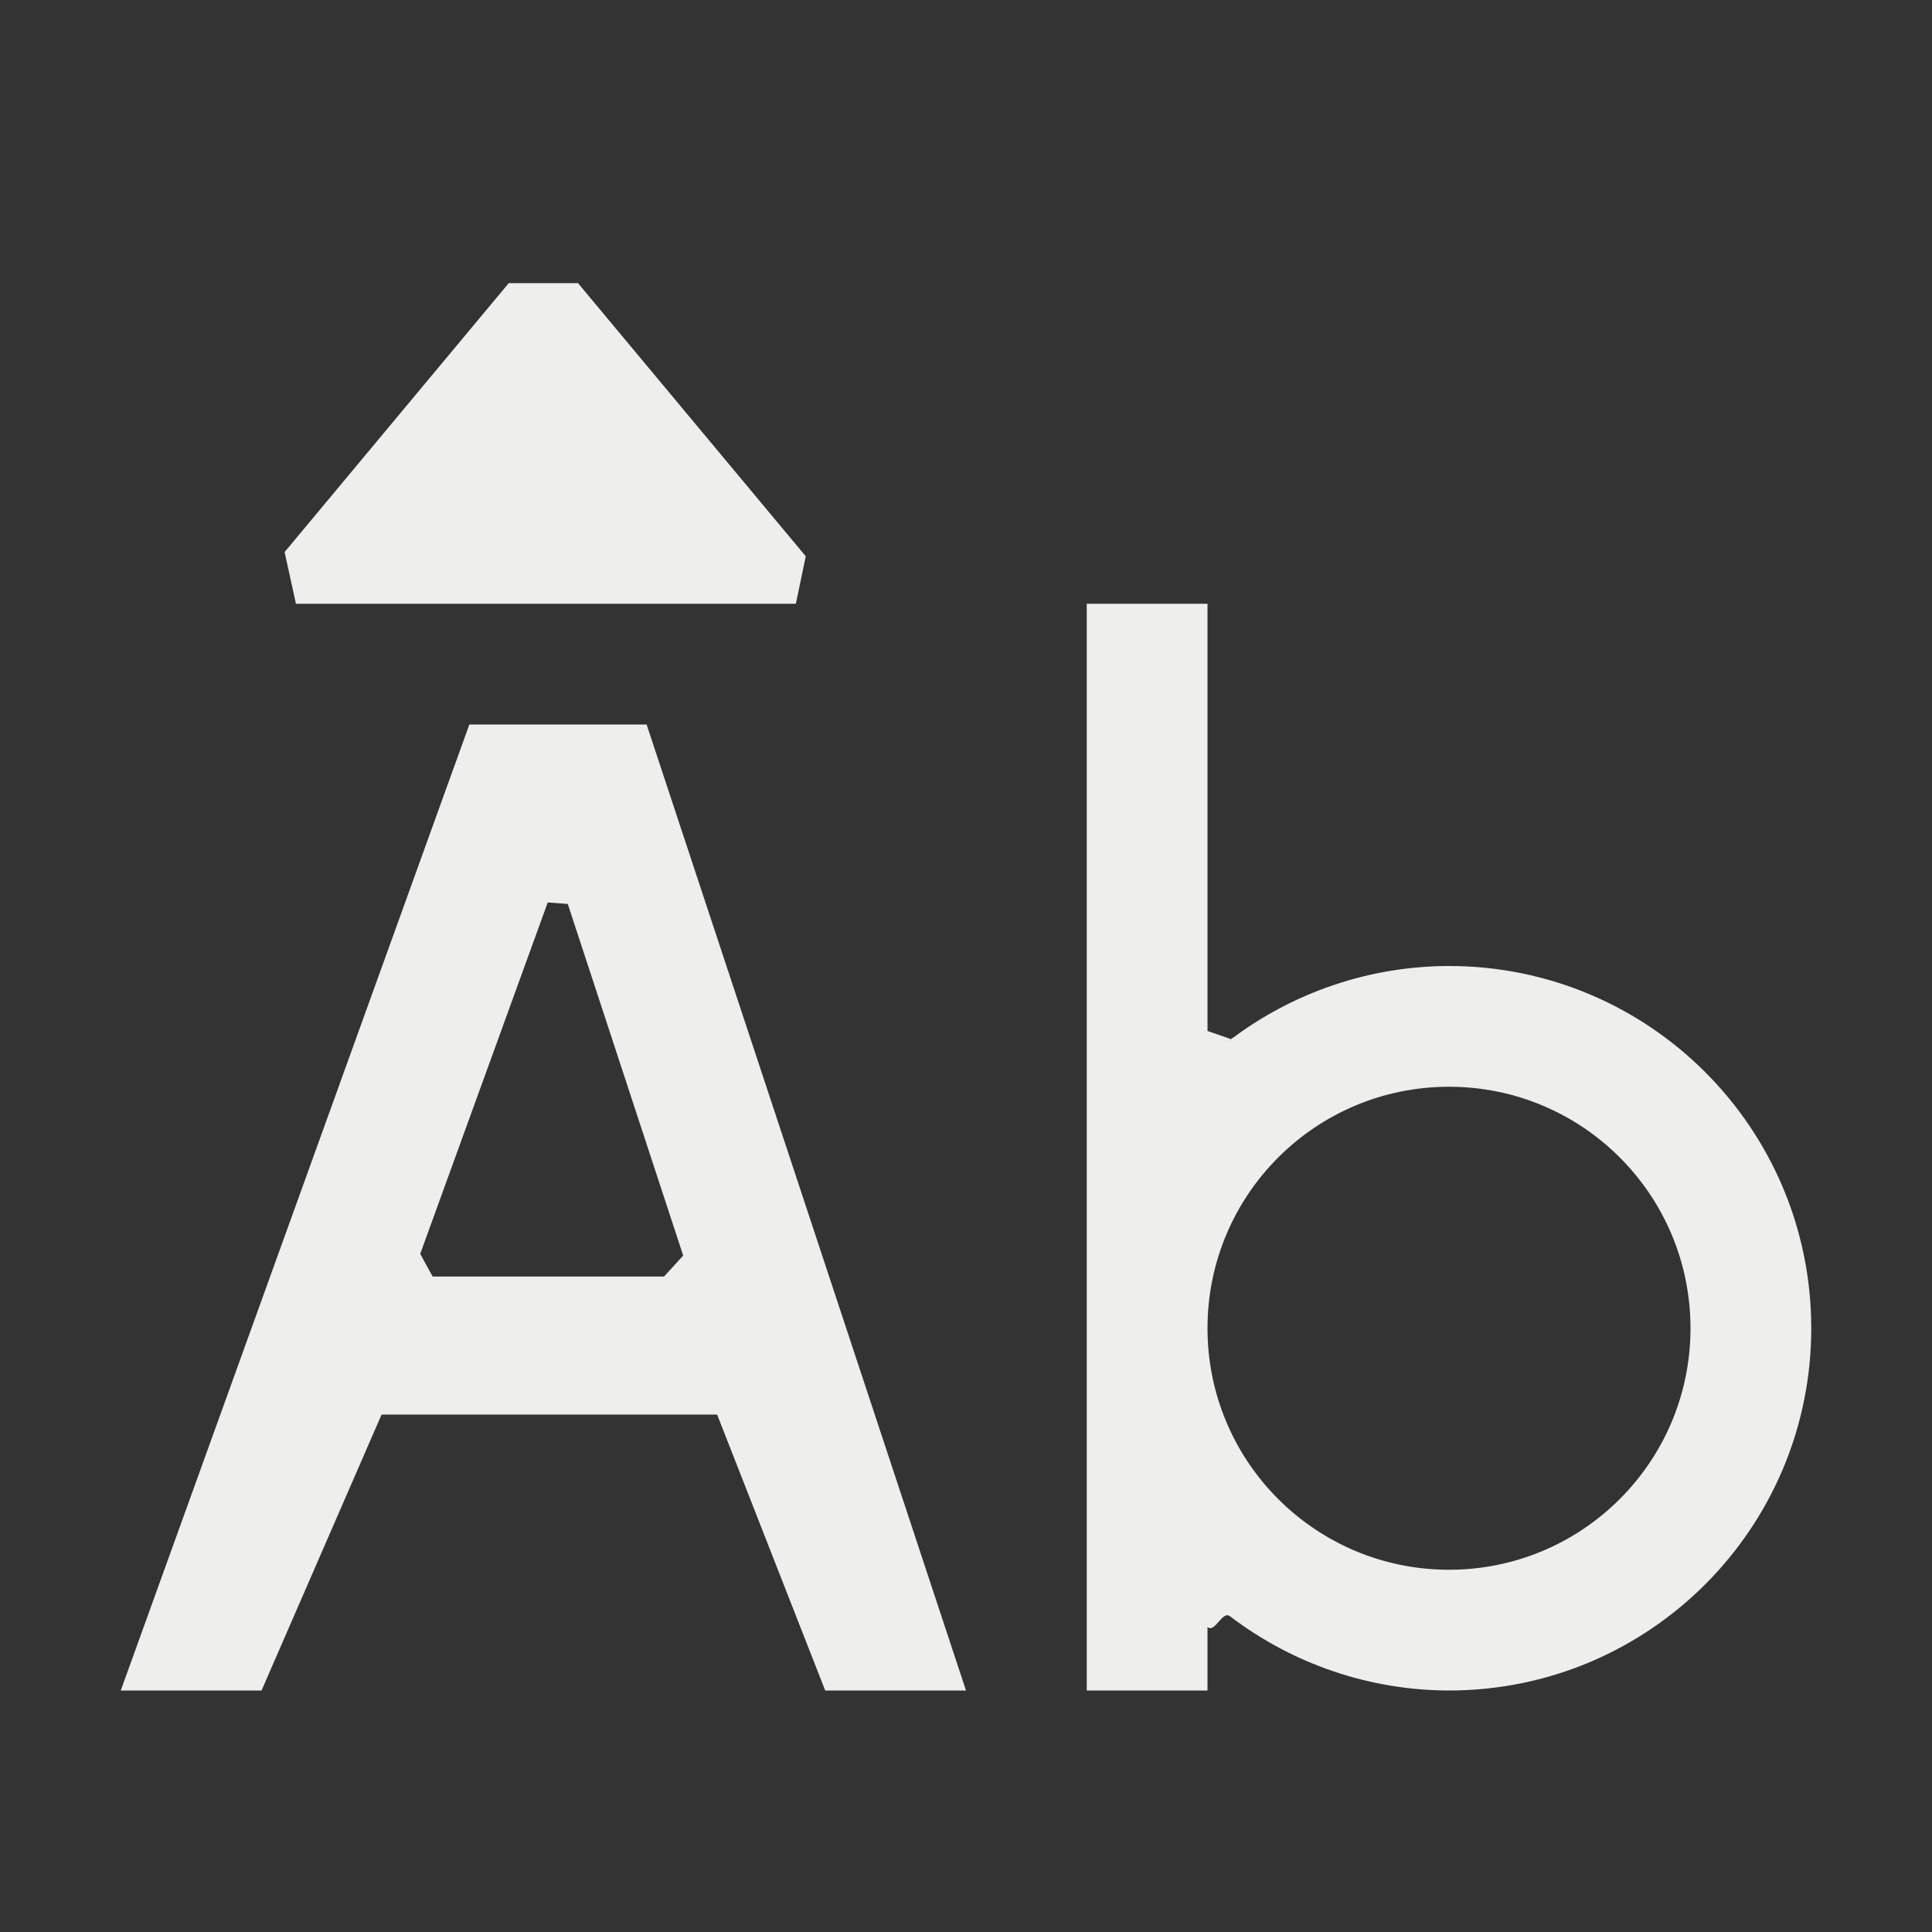 <?xml version="1.0" encoding="UTF-8" standalone="no"?>
<svg
   width="16"
   height="16"
   viewBox="0 0 16 16"
   version="1.1"
   id="svg2973038"
   sodipodi:docname="format-text-capitalize.svg"
   inkscape:version="1.1.2 (0a00cf5339, 2022-02-04)"
   xmlns:inkscape="http://www.inkscape.org/namespaces/inkscape"
   xmlns:sodipodi="http://sodipodi.sourceforge.net/DTD/sodipodi-0.dtd"
   xmlns="http://www.w3.org/2000/svg"
   xmlns:svg="http://www.w3.org/2000/svg">
  <rect x="0" y="0" width="16" height="16" fill="#333333" stroke="none"/>
  <sodipodi:namedview
     id="namedview2973040"
     pagecolor="#000000"
     bordercolor="#666666"
     borderopacity="1.0"
     inkscape:pageshadow="2"
     inkscape:pageopacity="0"
     inkscape:pagecheckerboard="0"
     showgrid="false"
     inkscape:zoom="51.6875"
     inkscape:cx="8.0096735"
     inkscape:cy="8"
     inkscape:window-width="1920"
     inkscape:window-height="1051"
     inkscape:window-x="0"
     inkscape:window-y="29"
     inkscape:window-maximized="1"
     inkscape:current-layer="svg2973038" />
  <defs
     id="defs2973034">
    <style
       id="current-color-scheme"
       type="text/css">
   .ColorScheme-Text { color:#eeeeec; } .ColorScheme-Highlight { color:#367bf0; } .ColorScheme-NeutralText { color:#ffcc44; } .ColorScheme-PositiveText { color:#3db47e; } .ColorScheme-NegativeText { color:#dd4747; }
  </style>
  </defs>
  <path
     style="fill:currentColor"
     class="ColorScheme-Text"
     d="m 4.213,2.345 v 0 L 2.357,4.572 2.451,5 V 5 H 6.591 V 5 L 6.673,4.607 4.787,2.345 Z M 9,5 v 9 h 1 v -0.526 0 c 0.06,0.054 0.122,-0.138 0.186,-0.089 C 10.706,13.781 11.342,13.999 12,14 c 1.657,0 3,-1.343 3,-3 0,-1.657 -1.343,-3 -3,-3 -0.653,8.847e-4 -1.286,0.215 -1.804,0.606 -0.067,0.051 0.063,-0.057 0,0 L 10,8.538 V 5 Z M 3.887,6 1,14 H 2.166 L 3.16,11.715 H 5.939 L 6.834,14 H 8 L 5.355,6 Z m 0.649,1.474 0.166,0.012 0.956,2.912 -0.159,0.174 v 0 H 3.583 v 0 L 3.48,10.384 Z M 12,9 c 1.105,0 2,0.895 2,2 0,1.105 -0.895,2 -2,2 -1.105,0 -2,-0.895 -2,-2 0,-1.105 0.895,-2 2,-2 z"
     id="path2973036"
     sodipodi:nodetypes="cccccccccccccccscscsccccccccccccccccccccccsssss" />
</svg>
